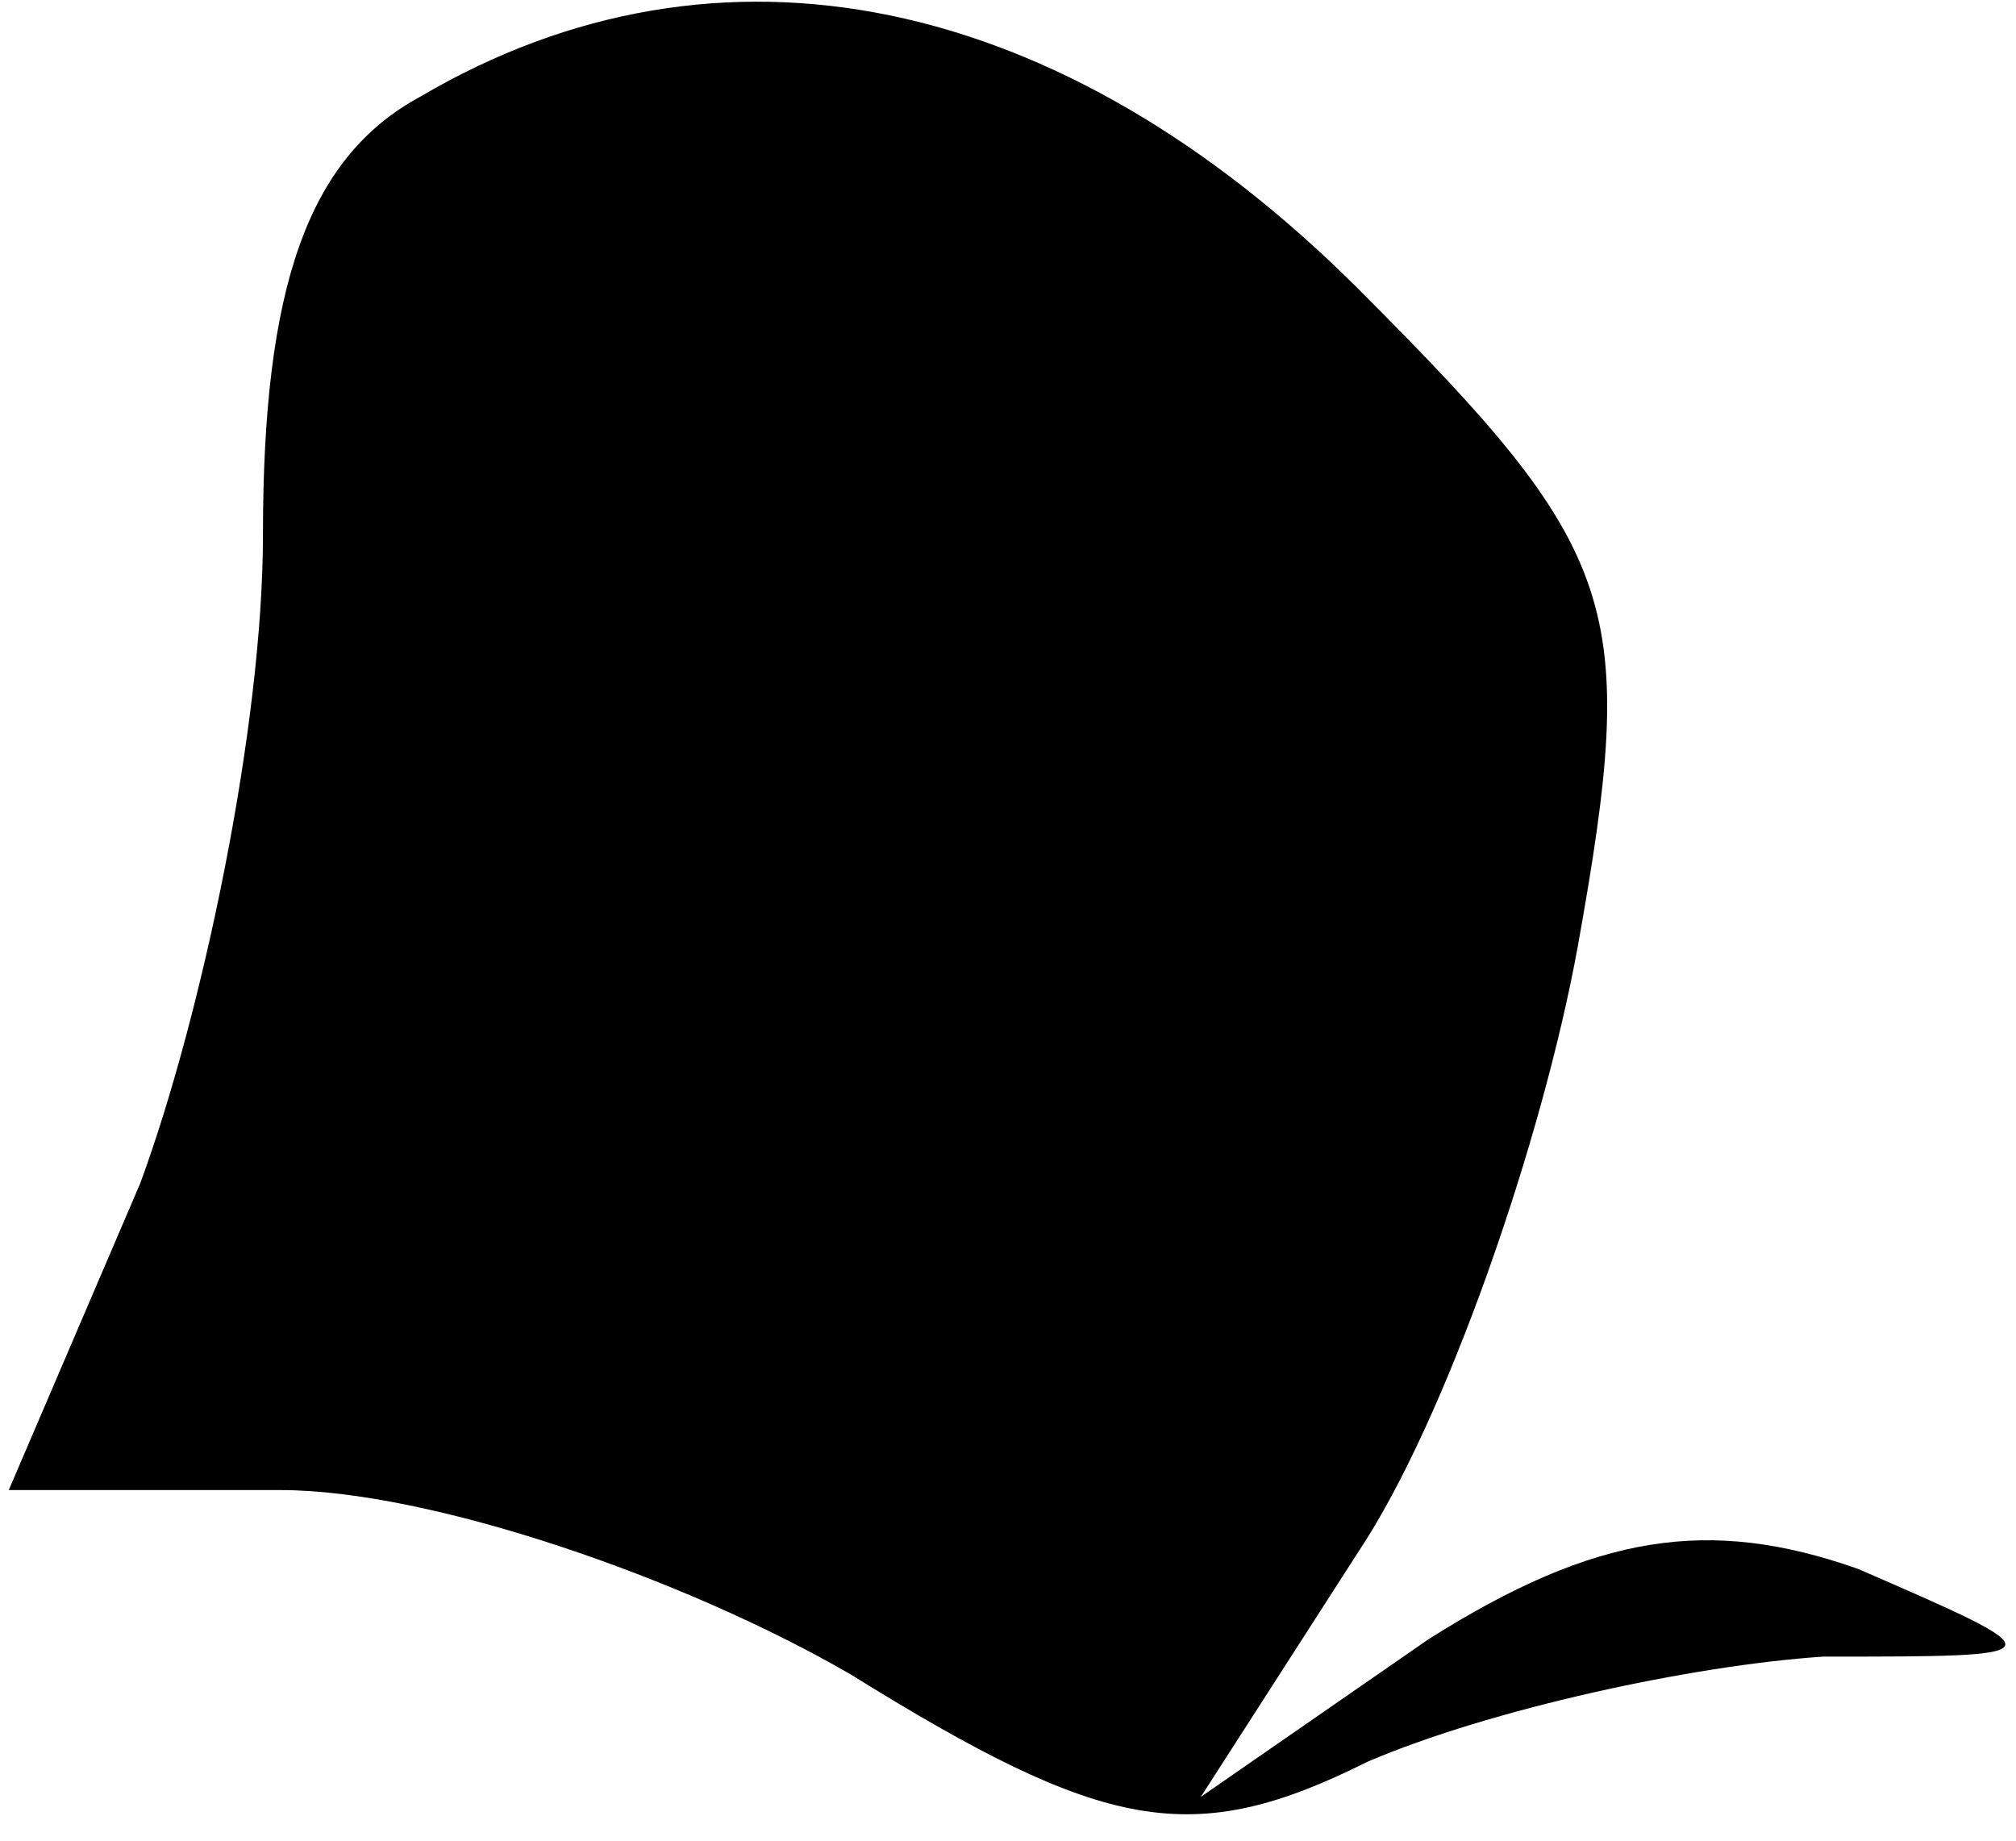 <?xml version="1.0" standalone="no"?>
<!DOCTYPE svg PUBLIC "-//W3C//DTD SVG 20010904//EN"
 "http://www.w3.org/TR/2001/REC-SVG-20010904/DTD/svg10.dtd">
<svg version="1.0" xmlns="http://www.w3.org/2000/svg"
 width="23pt" height="21pt" viewBox="0 0 23 21"
 preserveAspectRatio="xMidYMid meet">
<g transform="translate(0,21) scale(0.1,-0.1)"
fill="#000000" stroke="none">
<path fill="#000000" stroke="none" d="M48 199 c-13 -7 -18 -22 -18 -50 0 -22
-7 -55 -14 -74 l-15 -35 31 0 c17 0 46 -10 65 -21 29 -18 39 -20 59 -10 14 6
37 11 52 12 27 0 27 0 4 10 -17 6 -30 4 -49 -8 l-26 -18 18 28 c10 15 21 47
25 69 7 39 5 45 -25 75 -34 34 -73 42 -107 22z"/>
</g>
</svg>
